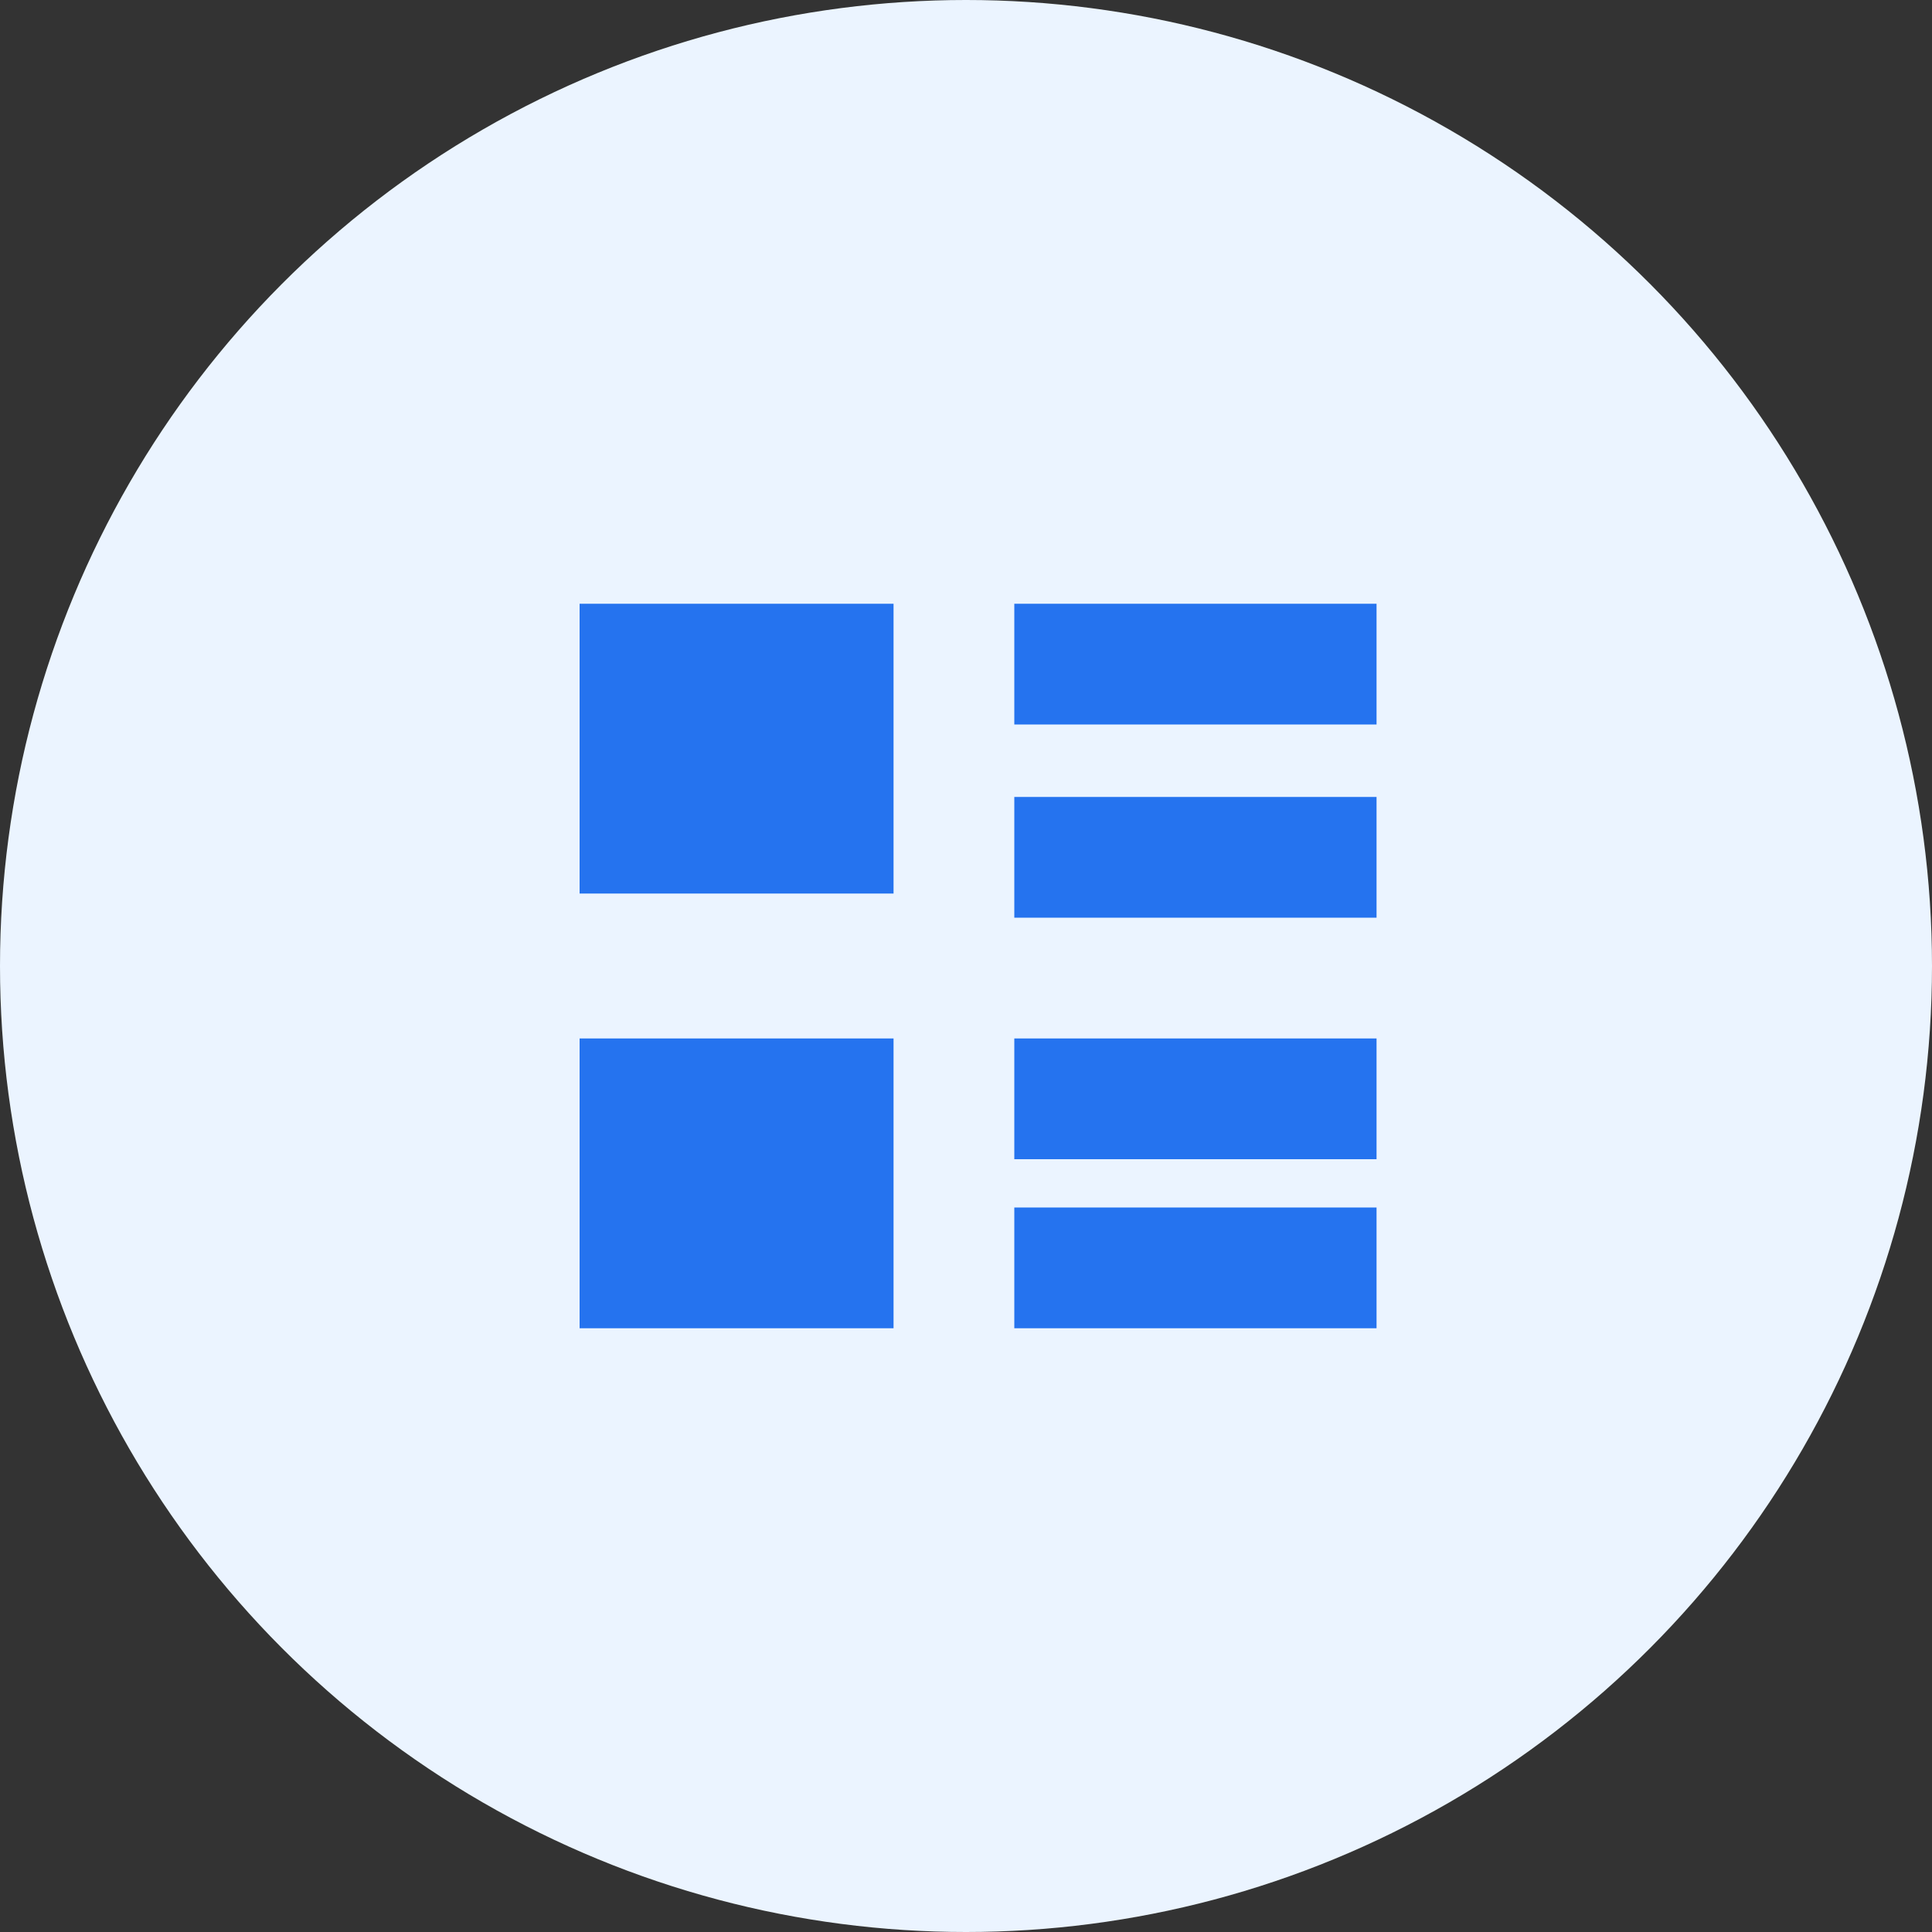 <?xml version="1.0" encoding="UTF-8"?>
<svg width="80px" height="80px" viewBox="0 0 80 80" version="1.1" xmlns="http://www.w3.org/2000/svg" xmlns:xlink="http://www.w3.org/1999/xlink">
    <rect x="0" y="0" width="80" height="80" fill="#333333" stroke="none"/>
    <title>经营计划</title>
    <g id="0512评审版本app设计稿" stroke="none" stroke-width="1" fill="none" fill-rule="evenodd">
        <g id="切图提供" transform="translate(-68, -433)">
            <g id="经营计划" transform="translate(68, 433)">
                <circle id="椭圆形" fill="#EBF4FF" cx="40" cy="40" r="40"></circle>
                <g id="基础事件分类" transform="translate(24, 25)" fill="#2573EF">
                    <path d="M-3.55271368e-14,2.66453526e-15 L13,2.66453526e-15 L13,12 L-3.55271368e-14,12 L-3.55271368e-14,2.66453526e-15 Z M18,4.4408921e-16 L33,4.4408921e-16 L33,5 L18,5 L18,4.4408921e-16 Z M18,8 L33,8 L33,13 L18,13 L18,8 Z M18,18 L33,18 L33,23 L18,23 L18,18 Z M18,25 L33,25 L33,30 L18,30 L18,25 Z M-3.55271368e-14,18 L13,18 L13,30 L-3.55271368e-14,30 L-3.55271368e-14,18 Z" id="形状"></path>
                </g>
            </g>
        </g>
    </g>
</svg>